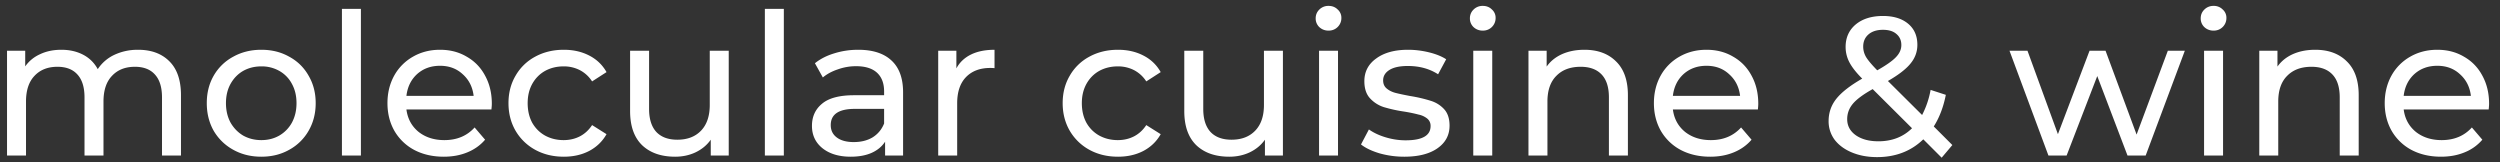 <?xml version="1.0" encoding="utf-8"?><svg width="185" height="12" fill="none" xmlns="http://www.w3.org/2000/svg" viewBox="0 0 185 12"><rect x="0" y="0" width="185" height="12" fill="#333333" stroke="none"/><path d="M10.218 3.683c.975 0 1.745.283 2.311.849.575.565.863 1.404.863 2.515v4.462h-1.404v-4.3c0-.752-.176-1.317-.527-1.697-.341-.38-.834-.57-1.477-.57-.712 0-1.277.223-1.697.672-.42.439-.629 1.073-.629 1.901v3.994H6.254v-4.3c0-.752-.175-1.317-.526-1.697-.342-.38-.834-.57-1.478-.57-.712 0-1.277.223-1.697.672-.419.439-.628 1.073-.628 1.901v3.994H.52V3.756h1.346v1.156c.283-.4.653-.702 1.112-.907.458-.215.98-.322 1.565-.322.604 0 1.14.122 1.609.366.468.244.829.6 1.082 1.068a2.98 2.98 0 011.214-1.053 4.028 4.028 0 011.77-.38zM19.339 11.596c-.77 0-1.463-.17-2.077-.512a3.781 3.781 0 01-1.448-1.404c-.341-.604-.512-1.287-.512-2.048 0-.76.17-1.438.512-2.033a3.646 3.646 0 011.448-1.404c.614-.341 1.306-.512 2.077-.512.77 0 1.458.17 2.062.512.615.332 1.092.8 1.434 1.404.35.595.526 1.273.526 2.033 0 .761-.175 1.444-.526 2.048a3.676 3.676 0 01-1.434 1.404c-.604.342-1.292.512-2.062.512zm0-1.228c.497 0 .94-.113 1.33-.337.4-.234.713-.556.937-.965.224-.42.336-.897.336-1.434 0-.536-.112-1.009-.336-1.418a2.352 2.352 0 00-.936-.966 2.622 2.622 0 00-1.331-.336c-.497 0-.946.112-1.346.336-.39.225-.702.546-.936.966-.224.41-.336.882-.336 1.418 0 .537.112 1.015.336 1.434.234.41.546.731.936.965.4.224.849.337 1.346.337zM25.303.655h1.404V11.51h-1.404V.655zM36.395 7.676c0 .108-.01.249-.03.425h-6.29c.089.682.386 1.233.893 1.652.517.41 1.156.615 1.916.615.927 0 1.673-.312 2.238-.936l.775.906c-.35.41-.79.722-1.316.937-.517.214-1.097.321-1.74.321-.82 0-1.546-.165-2.18-.497a3.698 3.698 0 01-1.477-1.419c-.342-.604-.512-1.287-.512-2.048 0-.75.165-1.428.497-2.033a3.629 3.629 0 011.39-1.404c.594-.341 1.262-.512 2.003-.512.742 0 1.4.17 1.975.512.585.332 1.039.8 1.36 1.404.332.605.498 1.297.498 2.077zm-3.833-2.808c-.672 0-1.238.205-1.696.614-.449.41-.712.946-.79 1.61h4.973c-.078-.654-.346-1.186-.804-1.595-.449-.42-1.01-.629-1.683-.629zM41.723 11.596c-.79 0-1.496-.17-2.12-.512a3.781 3.781 0 01-1.449-1.404c-.35-.604-.526-1.287-.526-2.048 0-.76.175-1.438.526-2.033a3.646 3.646 0 011.448-1.404c.625-.341 1.332-.512 2.121-.512.702 0 1.327.142 1.873.424.555.283.984.693 1.287 1.229l-1.068.688a2.386 2.386 0 00-.907-.834 2.587 2.587 0 00-1.2-.278c-.506 0-.965.112-1.374.336-.4.225-.717.546-.951.966-.224.41-.336.882-.336 1.418 0 .547.112 1.03.336 1.449.234.41.551.726.95.95.41.224.869.337 1.376.337.438 0 .838-.093 1.2-.278.36-.186.662-.463.906-.834l1.068.673c-.303.536-.732.95-1.287 1.243-.546.283-1.17.424-1.873.424zM53.926 3.756v7.753h-1.33v-1.17c-.283.4-.659.711-1.127.935-.458.215-.96.322-1.507.322-1.033 0-1.847-.283-2.442-.848-.595-.575-.893-1.419-.893-2.53V3.756h1.405v4.3c0 .751.18 1.322.54 1.712.362.38.878.57 1.551.57.742 0 1.327-.224 1.756-.672.429-.449.643-1.083.643-1.902V3.756h1.404zM56.6.655h1.404V11.51H56.6V.655zM63.508 3.683c1.072 0 1.892.263 2.457.79.575.527.863 1.312.863 2.355v4.68h-1.331v-1.023c-.234.36-.57.638-1.01.833-.428.186-.94.278-1.535.278-.868 0-1.565-.21-2.092-.629-.517-.419-.775-.97-.775-1.652 0-.683.249-1.23.746-1.639.497-.419 1.287-.629 2.37-.629h2.223V6.77c0-.604-.176-1.067-.527-1.39-.35-.32-.868-.482-1.55-.482-.459 0-.907.078-1.346.234-.439.147-.81.346-1.111.6l-.586-1.053c.4-.322.878-.566 1.434-.732a5.844 5.844 0 011.77-.263zm-.322 6.83c.536 0 1-.116 1.39-.35.39-.244.672-.585.848-1.024V8.057h-2.165c-1.19 0-1.784.4-1.784 1.199 0 .39.15.697.453.921.302.225.722.337 1.258.337zM70.772 5.058c.244-.448.605-.79 1.083-1.024.477-.234 1.058-.35 1.74-.35v1.36a2.742 2.742 0 00-.322-.015c-.76 0-1.36.229-1.799.687-.429.449-.643 1.092-.643 1.931v3.862h-1.404V3.756h1.345v1.302zM82.733 11.596c-.79 0-1.497-.17-2.121-.512a3.781 3.781 0 01-1.448-1.404c-.351-.604-.527-1.287-.527-2.048 0-.76.176-1.438.527-2.033a3.646 3.646 0 011.448-1.404c.624-.341 1.331-.512 2.12-.512.703 0 1.327.142 1.873.424.556.283.985.693 1.287 1.229l-1.067.688a2.386 2.386 0 00-.907-.834 2.587 2.587 0 00-1.2-.278c-.507 0-.965.112-1.375.336-.4.225-.717.546-.95.966-.225.41-.337.882-.337 1.418 0 .547.112 1.03.337 1.449.233.41.55.726.95.95.41.224.868.337 1.375.337.439 0 .839-.093 1.2-.278.36-.186.663-.463.906-.834l1.068.673c-.302.536-.731.95-1.287 1.243-.546.283-1.17.424-1.872.424zM94.936 3.756v7.753h-1.331v-1.17c-.283.4-.658.711-1.127.935-.458.215-.96.322-1.506.322-1.034 0-1.848-.283-2.443-.848-.594-.575-.892-1.419-.892-2.53V3.756h1.404v4.3c0 .751.18 1.322.541 1.712.361.38.878.57 1.55.57.742 0 1.327-.224 1.756-.672.43-.449.644-1.083.644-1.902V3.756h1.404zM97.609 3.756h1.404v7.753H97.61V3.756zm.702-1.492a.961.961 0 01-.687-.263.875.875 0 01-.264-.643c0-.254.088-.469.264-.644a.934.934 0 01.687-.278c.273 0 .497.088.673.263a.808.808 0 01.278.63.917.917 0 01-.278.672.911.911 0 01-.673.263zM103.918 11.596a6.68 6.68 0 01-1.829-.248c-.585-.176-1.043-.395-1.375-.659l.585-1.111c.342.244.756.439 1.244.585.487.146.98.22 1.477.22 1.229 0 1.843-.352 1.843-1.054a.682.682 0 00-.249-.556 1.498 1.498 0 00-.629-.292 11 11 0 00-1.053-.22 10.676 10.676 0 01-1.536-.336 2.362 2.362 0 01-1.009-.644c-.283-.302-.424-.726-.424-1.272 0-.702.292-1.263.878-1.682.585-.43 1.37-.644 2.354-.644.517 0 1.034.064 1.551.19.517.127.941.298 1.272.512l-.599 1.112c-.634-.41-1.38-.614-2.238-.614-.595 0-1.048.097-1.36.292-.313.195-.469.454-.469.775 0 .254.088.454.264.6.175.146.39.254.643.322.264.068.629.146 1.097.234a10.61 10.61 0 011.507.35c.39.118.722.323.995.615.273.293.409.702.409 1.229 0 .702-.302 1.263-.907 1.682-.595.41-1.409.614-2.442.614zM109.022 3.756h1.404v7.753h-1.404V3.756zm.702-1.492a.96.96 0 01-.687-.263.874.874 0 01-.264-.643c0-.254.088-.469.264-.644a.932.932 0 01.687-.278c.273 0 .497.088.673.263a.808.808 0 01.278.63.918.918 0 01-.278.672.912.912 0 01-.673.263zM117.247 3.683c.985 0 1.765.288 2.34.863.585.566.878 1.4.878 2.501v4.462h-1.405v-4.3c0-.752-.18-1.317-.541-1.697-.361-.38-.877-.57-1.55-.57-.761 0-1.361.223-1.799.672-.439.439-.659 1.073-.659 1.901v3.994h-1.404V3.756h1.346v1.17c.283-.4.663-.706 1.141-.921.487-.215 1.038-.322 1.653-.322zM130.112 7.676c0 .108-.009.249-.029.425h-6.289c.087.682.385 1.233.892 1.652.517.41 1.155.615 1.916.615.926 0 1.672-.312 2.238-.936l.775.906c-.351.41-.79.722-1.316.937-.517.214-1.097.321-1.741.321-.819 0-1.546-.165-2.179-.497a3.698 3.698 0 01-1.478-1.419c-.341-.604-.512-1.287-.512-2.048 0-.75.166-1.428.498-2.033a3.626 3.626 0 011.389-1.404c.595-.341 1.263-.512 2.004-.512.741 0 1.399.17 1.975.512.585.332 1.038.8 1.36 1.404.332.605.497 1.297.497 2.077zm-3.832-2.808c-.673 0-1.238.205-1.697.614-.448.41-.711.946-.789 1.61h4.973c-.078-.654-.347-1.186-.805-1.595-.448-.42-1.009-.629-1.682-.629zM143.684 11.67l-1.36-1.36c-.907.877-2.048 1.316-3.423 1.316-.683 0-1.297-.113-1.843-.337-.546-.224-.975-.536-1.287-.936a2.284 2.284 0 01-.454-1.39c0-.624.191-1.175.571-1.652.39-.488 1.029-.985 1.916-1.492-.449-.449-.765-.854-.951-1.214a2.438 2.438 0 01-.278-1.127c0-.692.249-1.248.746-1.667.507-.42 1.18-.629 2.019-.629.78 0 1.399.19 1.857.57.459.38.688.902.688 1.566 0 .516-.171.98-.512 1.39-.332.409-.887.838-1.668 1.286l2.531 2.516a6.543 6.543 0 00.629-1.858l1.126.366c-.175.897-.473 1.677-.892 2.34l1.375 1.375-.79.936zm-4.344-9.464c-.458 0-.819.117-1.083.35-.253.225-.38.523-.38.893 0 .263.068.517.205.76.146.245.424.576.834.995.672-.38 1.136-.707 1.389-.98.263-.273.395-.57.395-.892 0-.341-.122-.614-.366-.819-.234-.205-.565-.307-.994-.307zm-.351 8.25c1.014 0 1.848-.322 2.501-.966l-2.911-2.896c-.702.39-1.194.756-1.477 1.097-.273.332-.41.707-.41 1.126 0 .488.21.883.629 1.185.429.302.985.453 1.668.453zM161.677 3.756l-2.897 7.753h-1.345l-2.238-5.88-2.267 5.88h-1.346l-2.881-7.753h1.331l2.252 6.173 2.34-6.173h1.185l2.297 6.202 2.311-6.202h1.258zM163.101 3.756h1.405v7.753h-1.405V3.756zm.702-1.492a.96.96 0 01-.687-.263.873.873 0 01-.263-.643c0-.254.087-.469.263-.644a.932.932 0 01.687-.278.91.91 0 01.673.263.805.805 0 01.278.63.914.914 0 01-.278.672.91.91 0 01-.673.263zM171.326 3.683c.985 0 1.765.288 2.34.863.585.566.878 1.4.878 2.501v4.462h-1.404v-4.3c0-.752-.181-1.317-.541-1.697-.361-.38-.878-.57-1.551-.57-.76 0-1.36.223-1.799.672-.439.439-.658 1.073-.658 1.901v3.994h-1.404V3.756h1.345v1.17c.283-.4.663-.706 1.141-.921.488-.215 1.039-.322 1.653-.322zM184.192 7.676c0 .108-.01.249-.03.425h-6.289c.088.682.385 1.233.892 1.652.517.41 1.156.615 1.916.615.927 0 1.673-.312 2.238-.936l.775.906a3.38 3.38 0 01-1.316.937c-.517.214-1.097.321-1.741.321-.819 0-1.545-.165-2.179-.497a3.695 3.695 0 01-1.477-1.419c-.342-.604-.512-1.287-.512-2.048 0-.75.166-1.428.497-2.033a3.629 3.629 0 011.39-1.404c.594-.341 1.262-.512 2.004-.512.741 0 1.399.17 1.974.512.585.332 1.039.8 1.36 1.404.332.605.498 1.297.498 2.077zm-3.832-2.808c-.673 0-1.239.205-1.697.614-.449.41-.712.946-.79 1.61h4.973c-.078-.654-.346-1.186-.804-1.595-.449-.42-1.01-.629-1.682-.629z" fill="#fff"/></svg>